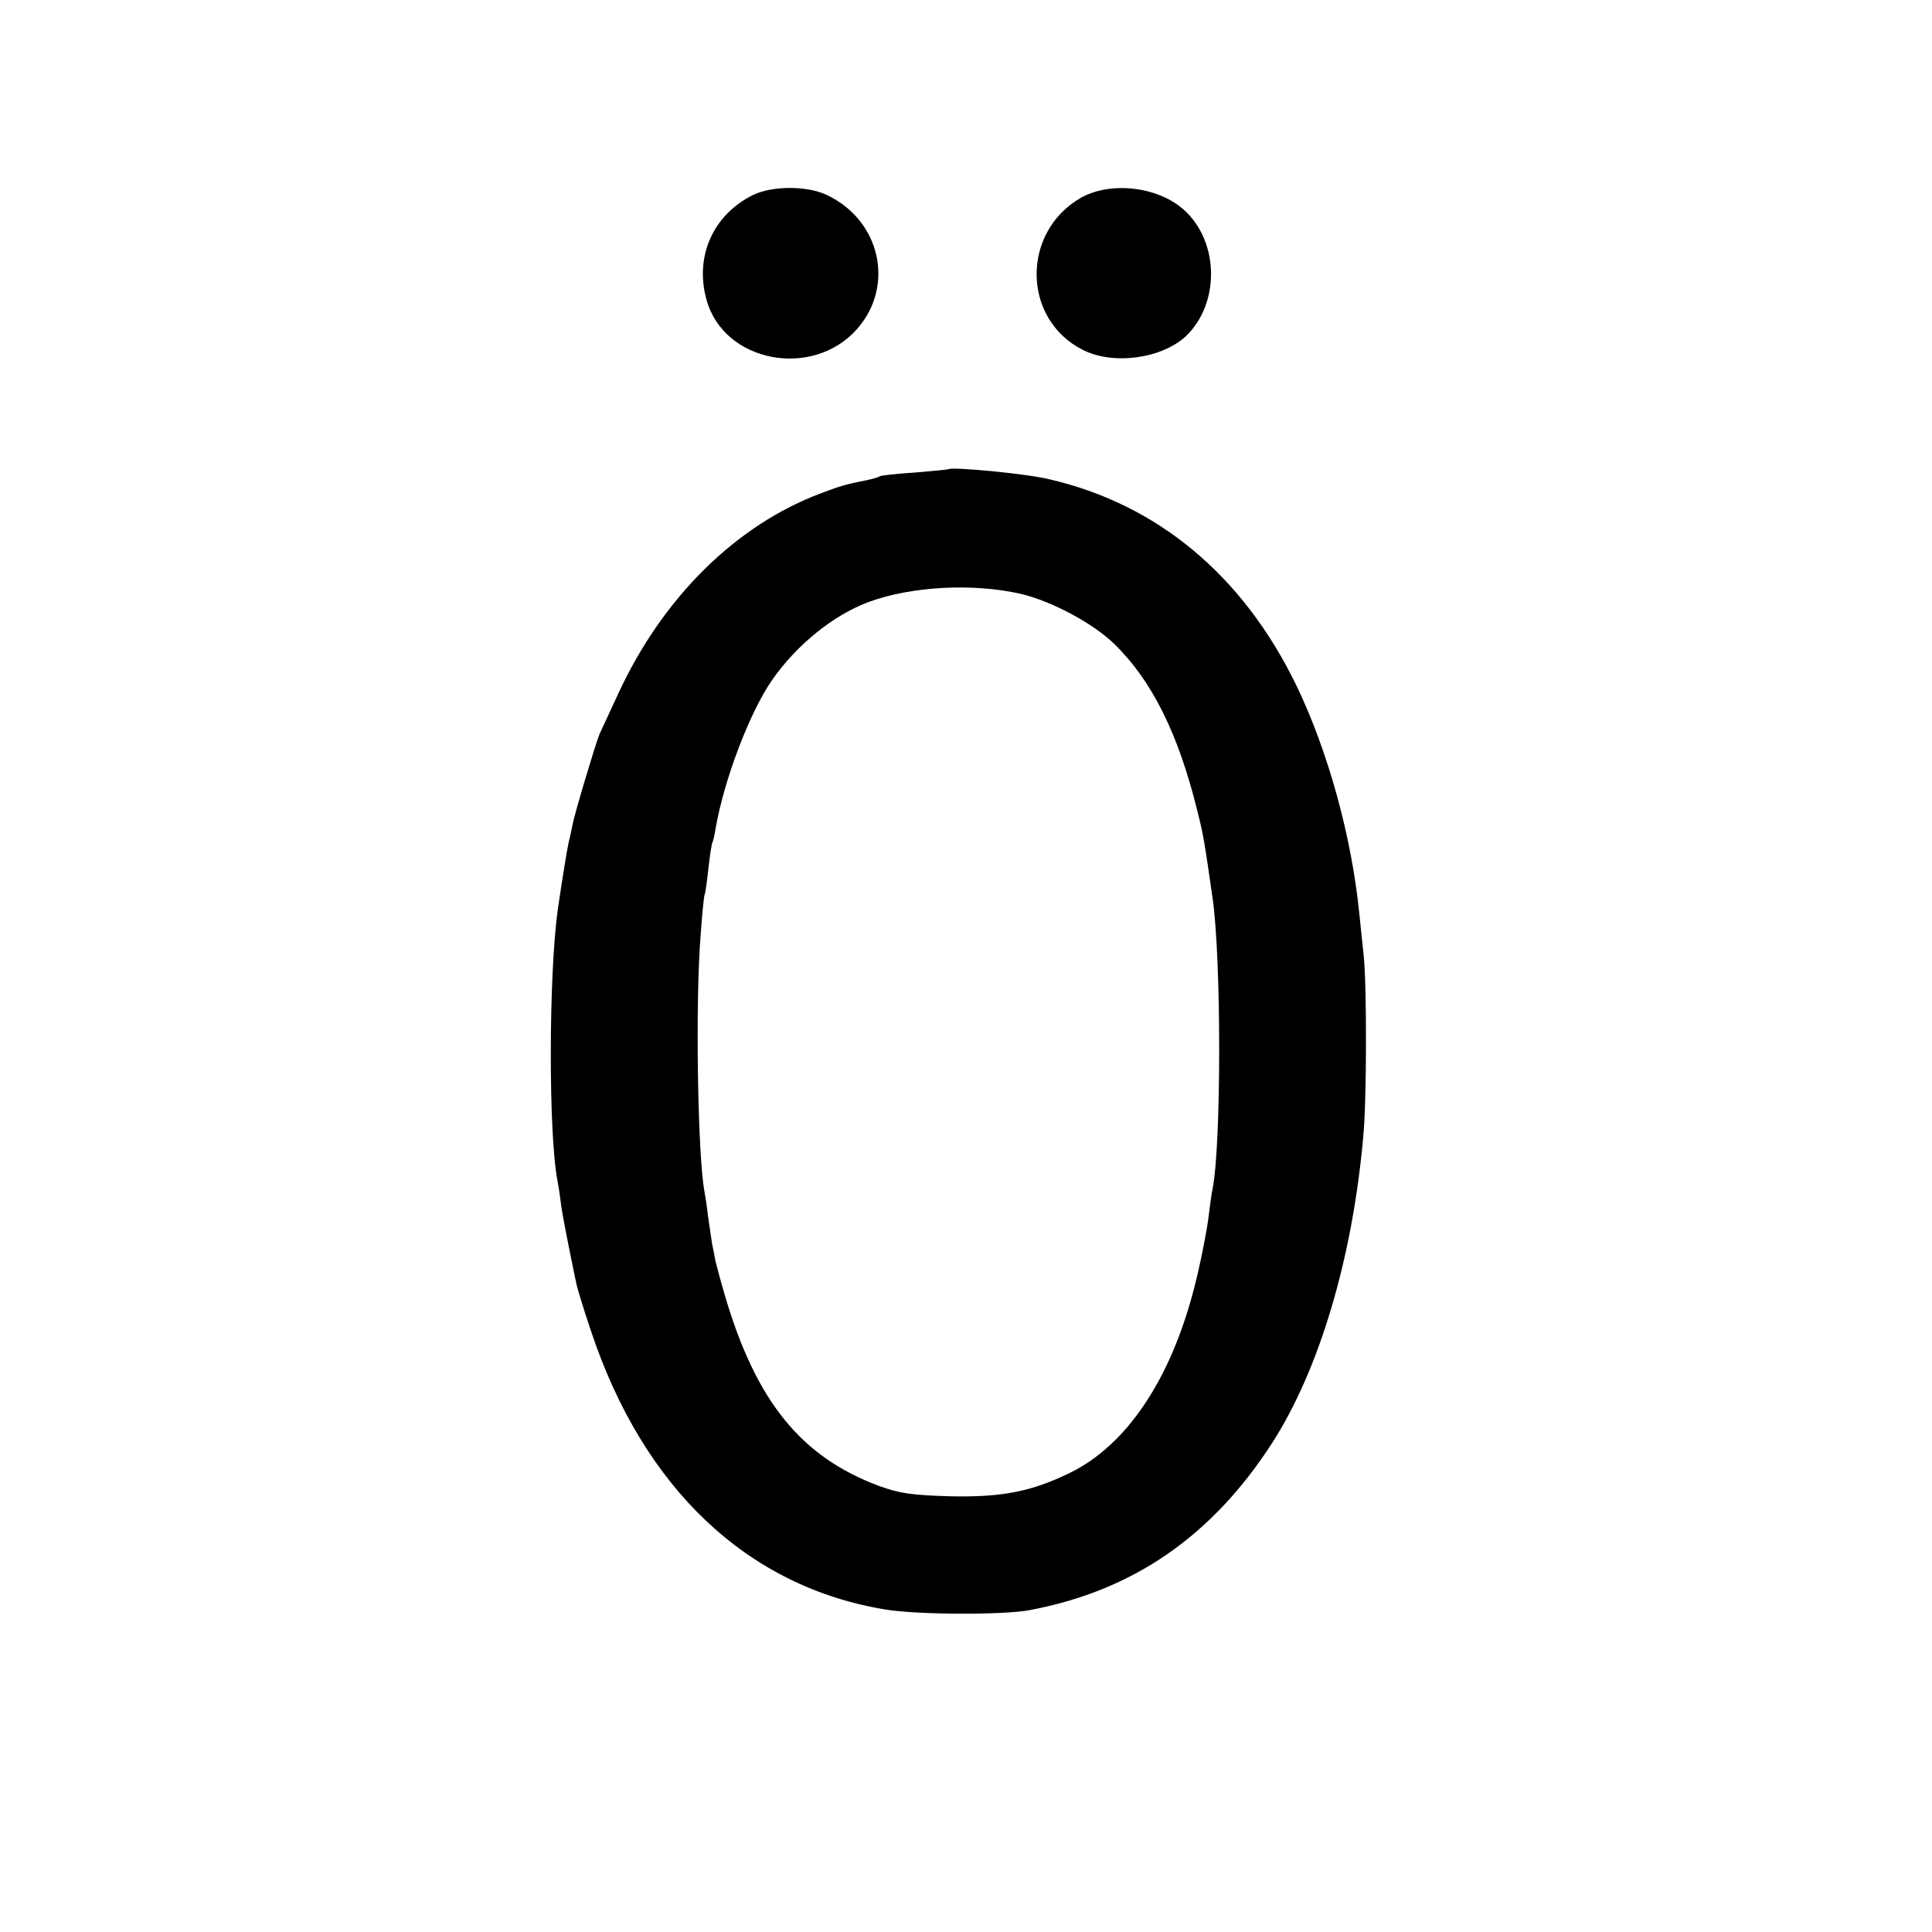 <?xml version="1.0" standalone="no"?>
<!DOCTYPE svg PUBLIC "-//W3C//DTD SVG 20010904//EN"
 "http://www.w3.org/TR/2001/REC-SVG-20010904/DTD/svg10.dtd">
<svg version="1.0" xmlns="http://www.w3.org/2000/svg"
 width="525pt" height="525pt" viewBox="0 0 525 525"
 preserveAspectRatio="xMidYMid meet">
<g transform="translate(0,525) scale(0.1,-0.1)"
fill="#000000" stroke="none">
<path d="M2046 4720 c-109 -54 -159 -168 -126 -285 47 -170 288 -216 409 -79
104 118 63 297 -84 365 -54 25 -148 24 -199 -1z"/>
<path d="M2938 4713 c-163 -93 -161 -329 3 -413 82 -43 215 -25 281 36 93 88
92 256 -4 343 -70 64 -199 79 -280 34z"/>
<path d="M2577 3975 c-1 -1 -42 -5 -90 -9 -49 -3 -92 -8 -96 -10 -4 -3 -18 -7
-32 -10 -60 -12 -74 -16 -127 -36 -231 -86 -431 -283 -552 -545 -23 -50 -46
-99 -51 -110 -11 -27 -67 -214 -73 -245 -3 -14 -7 -36 -11 -50 -5 -24 -18
-104 -29 -180 -25 -175 -26 -611 -1 -739 2 -10 7 -41 10 -68 4 -26 14 -79 22
-118 8 -38 16 -80 19 -92 2 -12 20 -71 40 -130 143 -429 426 -696 802 -757 87
-14 320 -15 392 -1 279 53 493 200 657 454 128 199 219 503 248 838 9 98 9
402 1 483 -4 36 -9 88 -12 115 -21 212 -85 443 -171 622 -145 299 -377 493
-673 561 -62 15 -263 34 -273 27z m198 -339 c83 -20 194 -79 252 -135 103
-100 175 -244 227 -456 17 -68 18 -76 41 -235 24 -165 24 -670 0 -791 -3 -13
-7 -44 -10 -69 -4 -38 -25 -144 -40 -200 -64 -249 -184 -428 -339 -503 -103
-50 -183 -66 -323 -63 -106 3 -139 8 -194 28 -212 79 -334 229 -419 517 -12
41 -23 83 -26 95 -2 12 -6 32 -9 46 -2 14 -7 48 -11 75 -3 28 -8 58 -10 69
-18 98 -25 512 -10 696 4 58 9 107 11 110 2 3 6 34 10 70 4 36 9 68 11 71 2 3
6 21 9 40 23 131 92 313 153 401 67 96 166 176 262 212 117 43 284 52 415 22z"/>
</g>
</svg>
